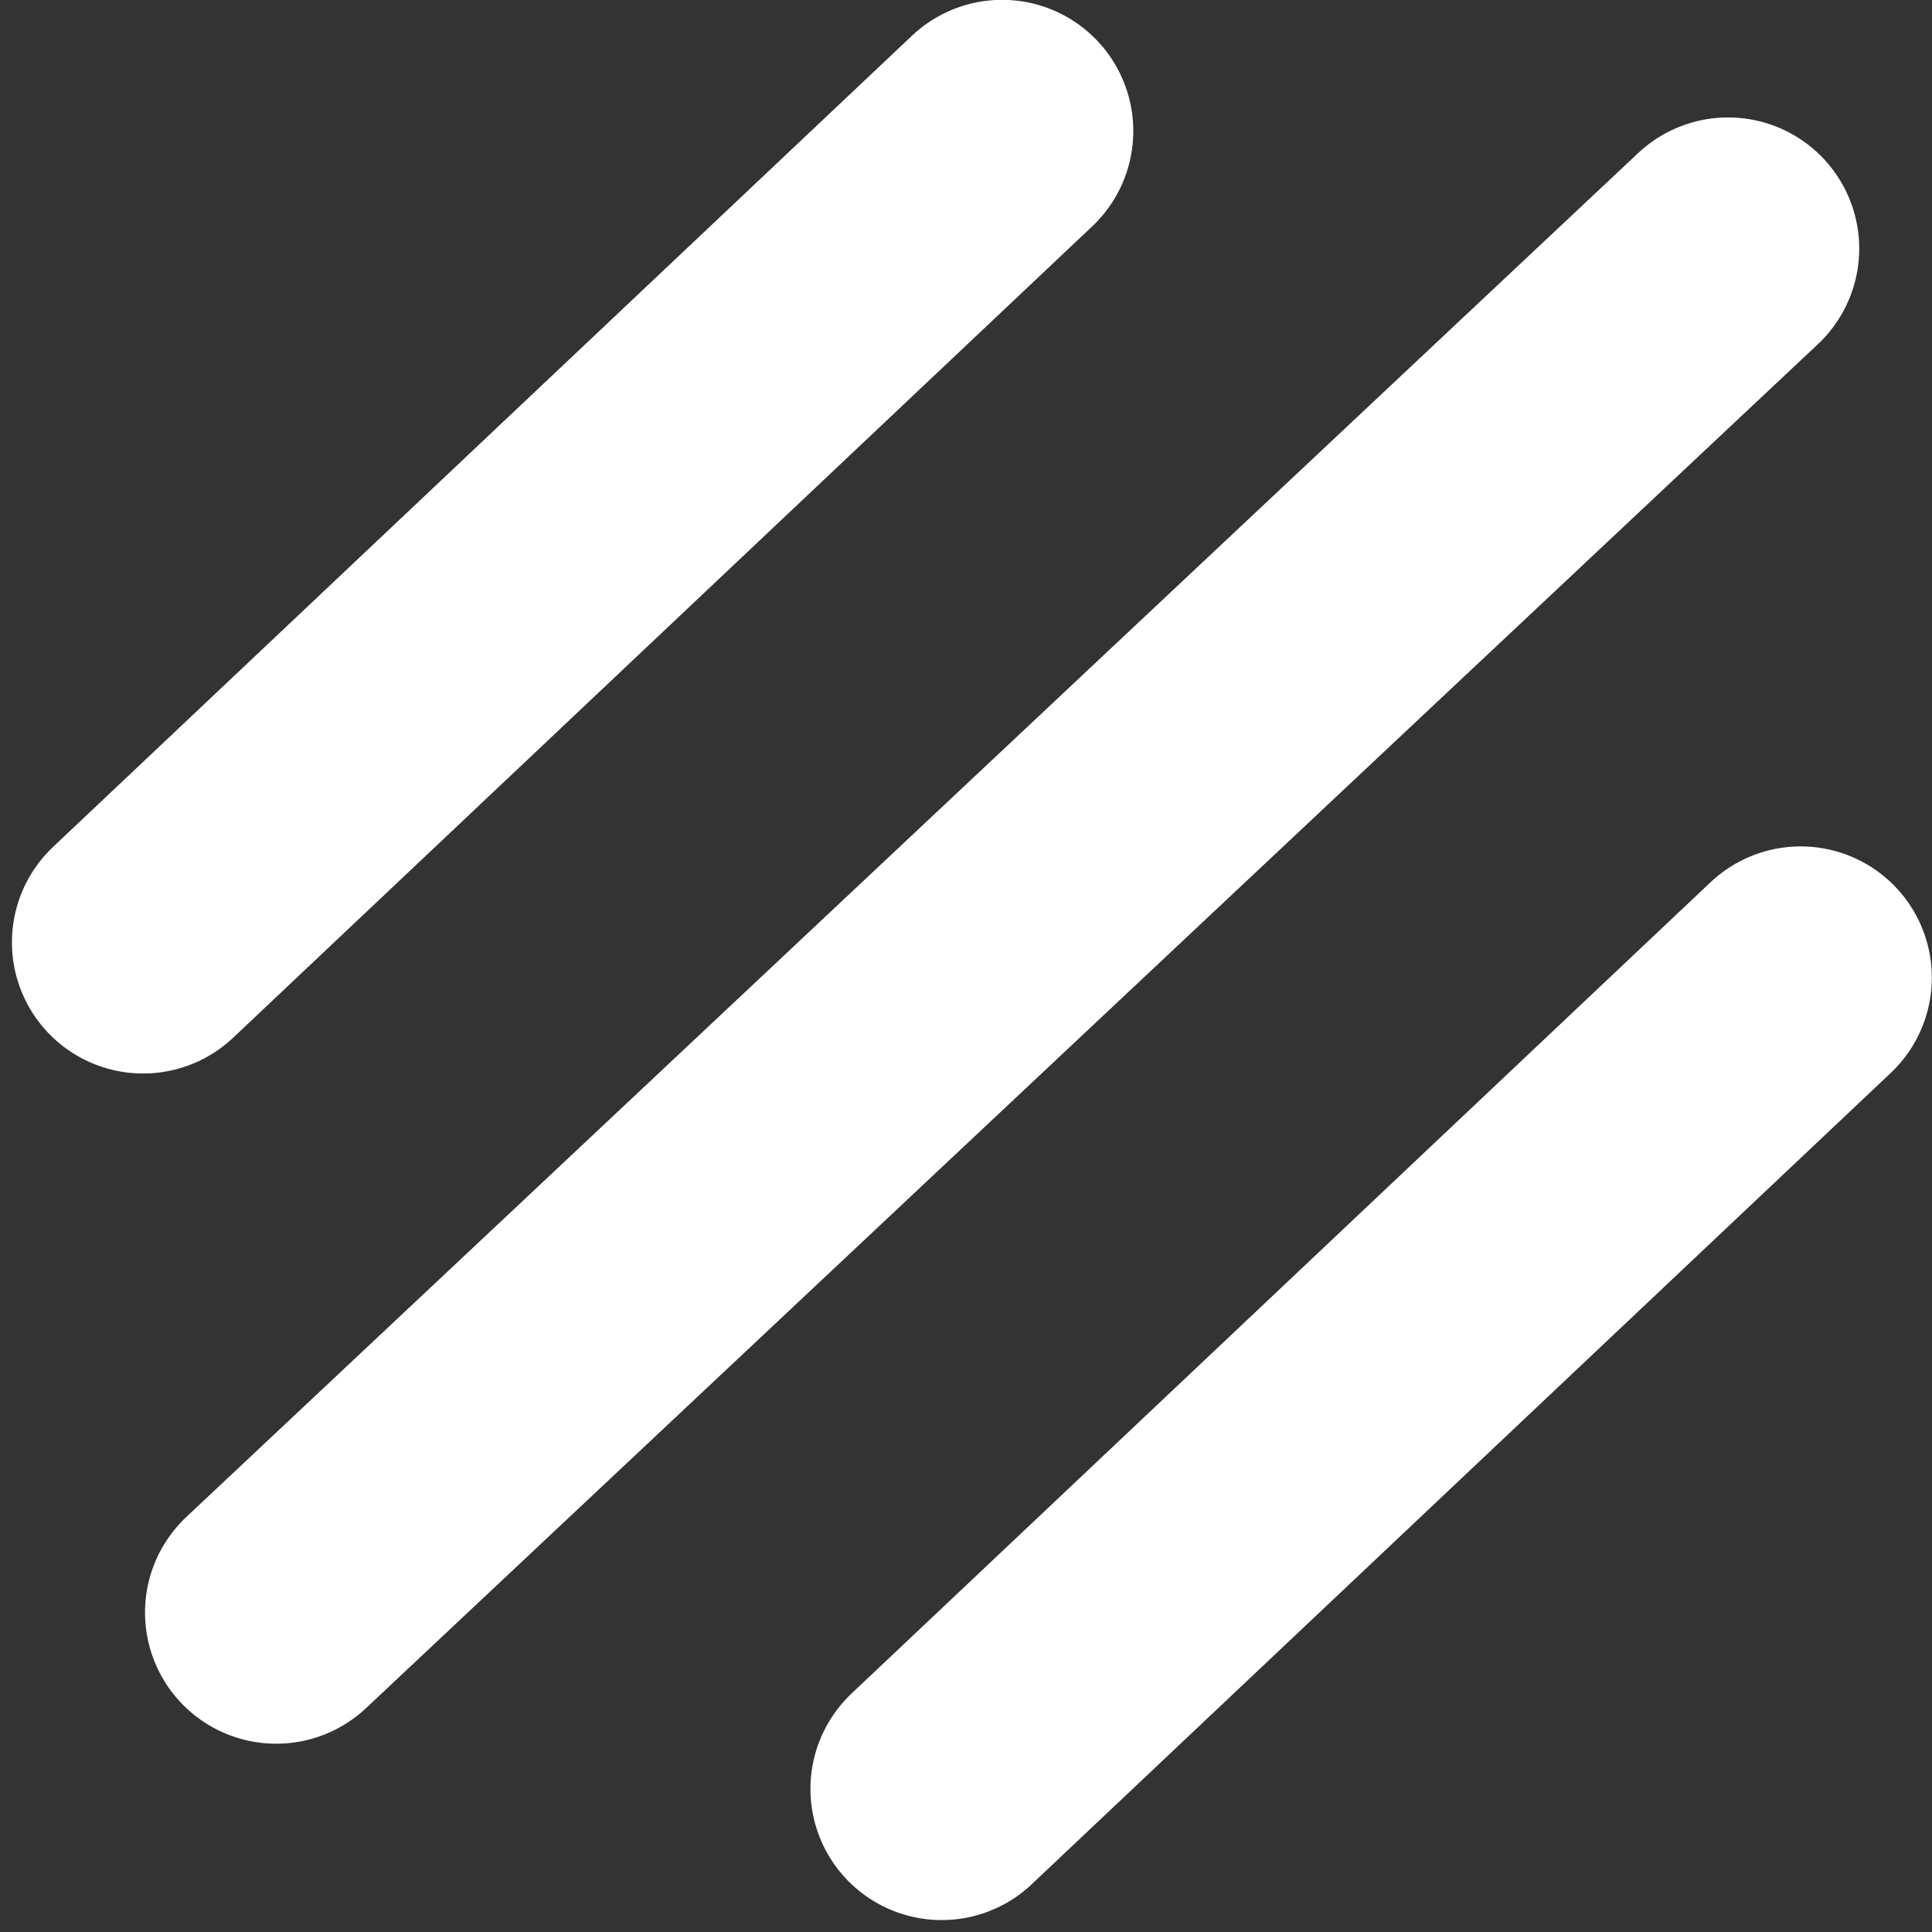 <?xml version="1.0" encoding="UTF-8"?>
<svg width="81px" height="81px" viewBox="0 0 81 81" version="1.1" xmlns="http://www.w3.org/2000/svg" xmlns:xlink="http://www.w3.org/1999/xlink">
    <rect x="0" y="0" width="81" height="81" fill="#333333" stroke="none"/>
    <!-- Generator: Sketch 48.2 (47327) - http://www.bohemiancoding.com/sketch -->
    <title>Group</title>
    <desc>Created with Sketch.</desc>
    <defs></defs>
    <g id="Artboard-2" stroke="none" stroke-width="1" fill="none" fill-rule="evenodd" transform="translate(-1137, -78)" stroke-linecap="round">
        <g id="Group" transform="translate(1143, 83)" stroke="#FFFFFF" stroke-width="11">
            <path d="M5.58,62.606 L66.449,5.423" id="Line"></path>
            <path d="M33.478,70 L69.493,35.986" id="Line-Copy-3"></path>
            <path d="M0,34.507 L36.014,0.493" id="Line-Copy-4"></path>
        </g>
    </g>
</svg>